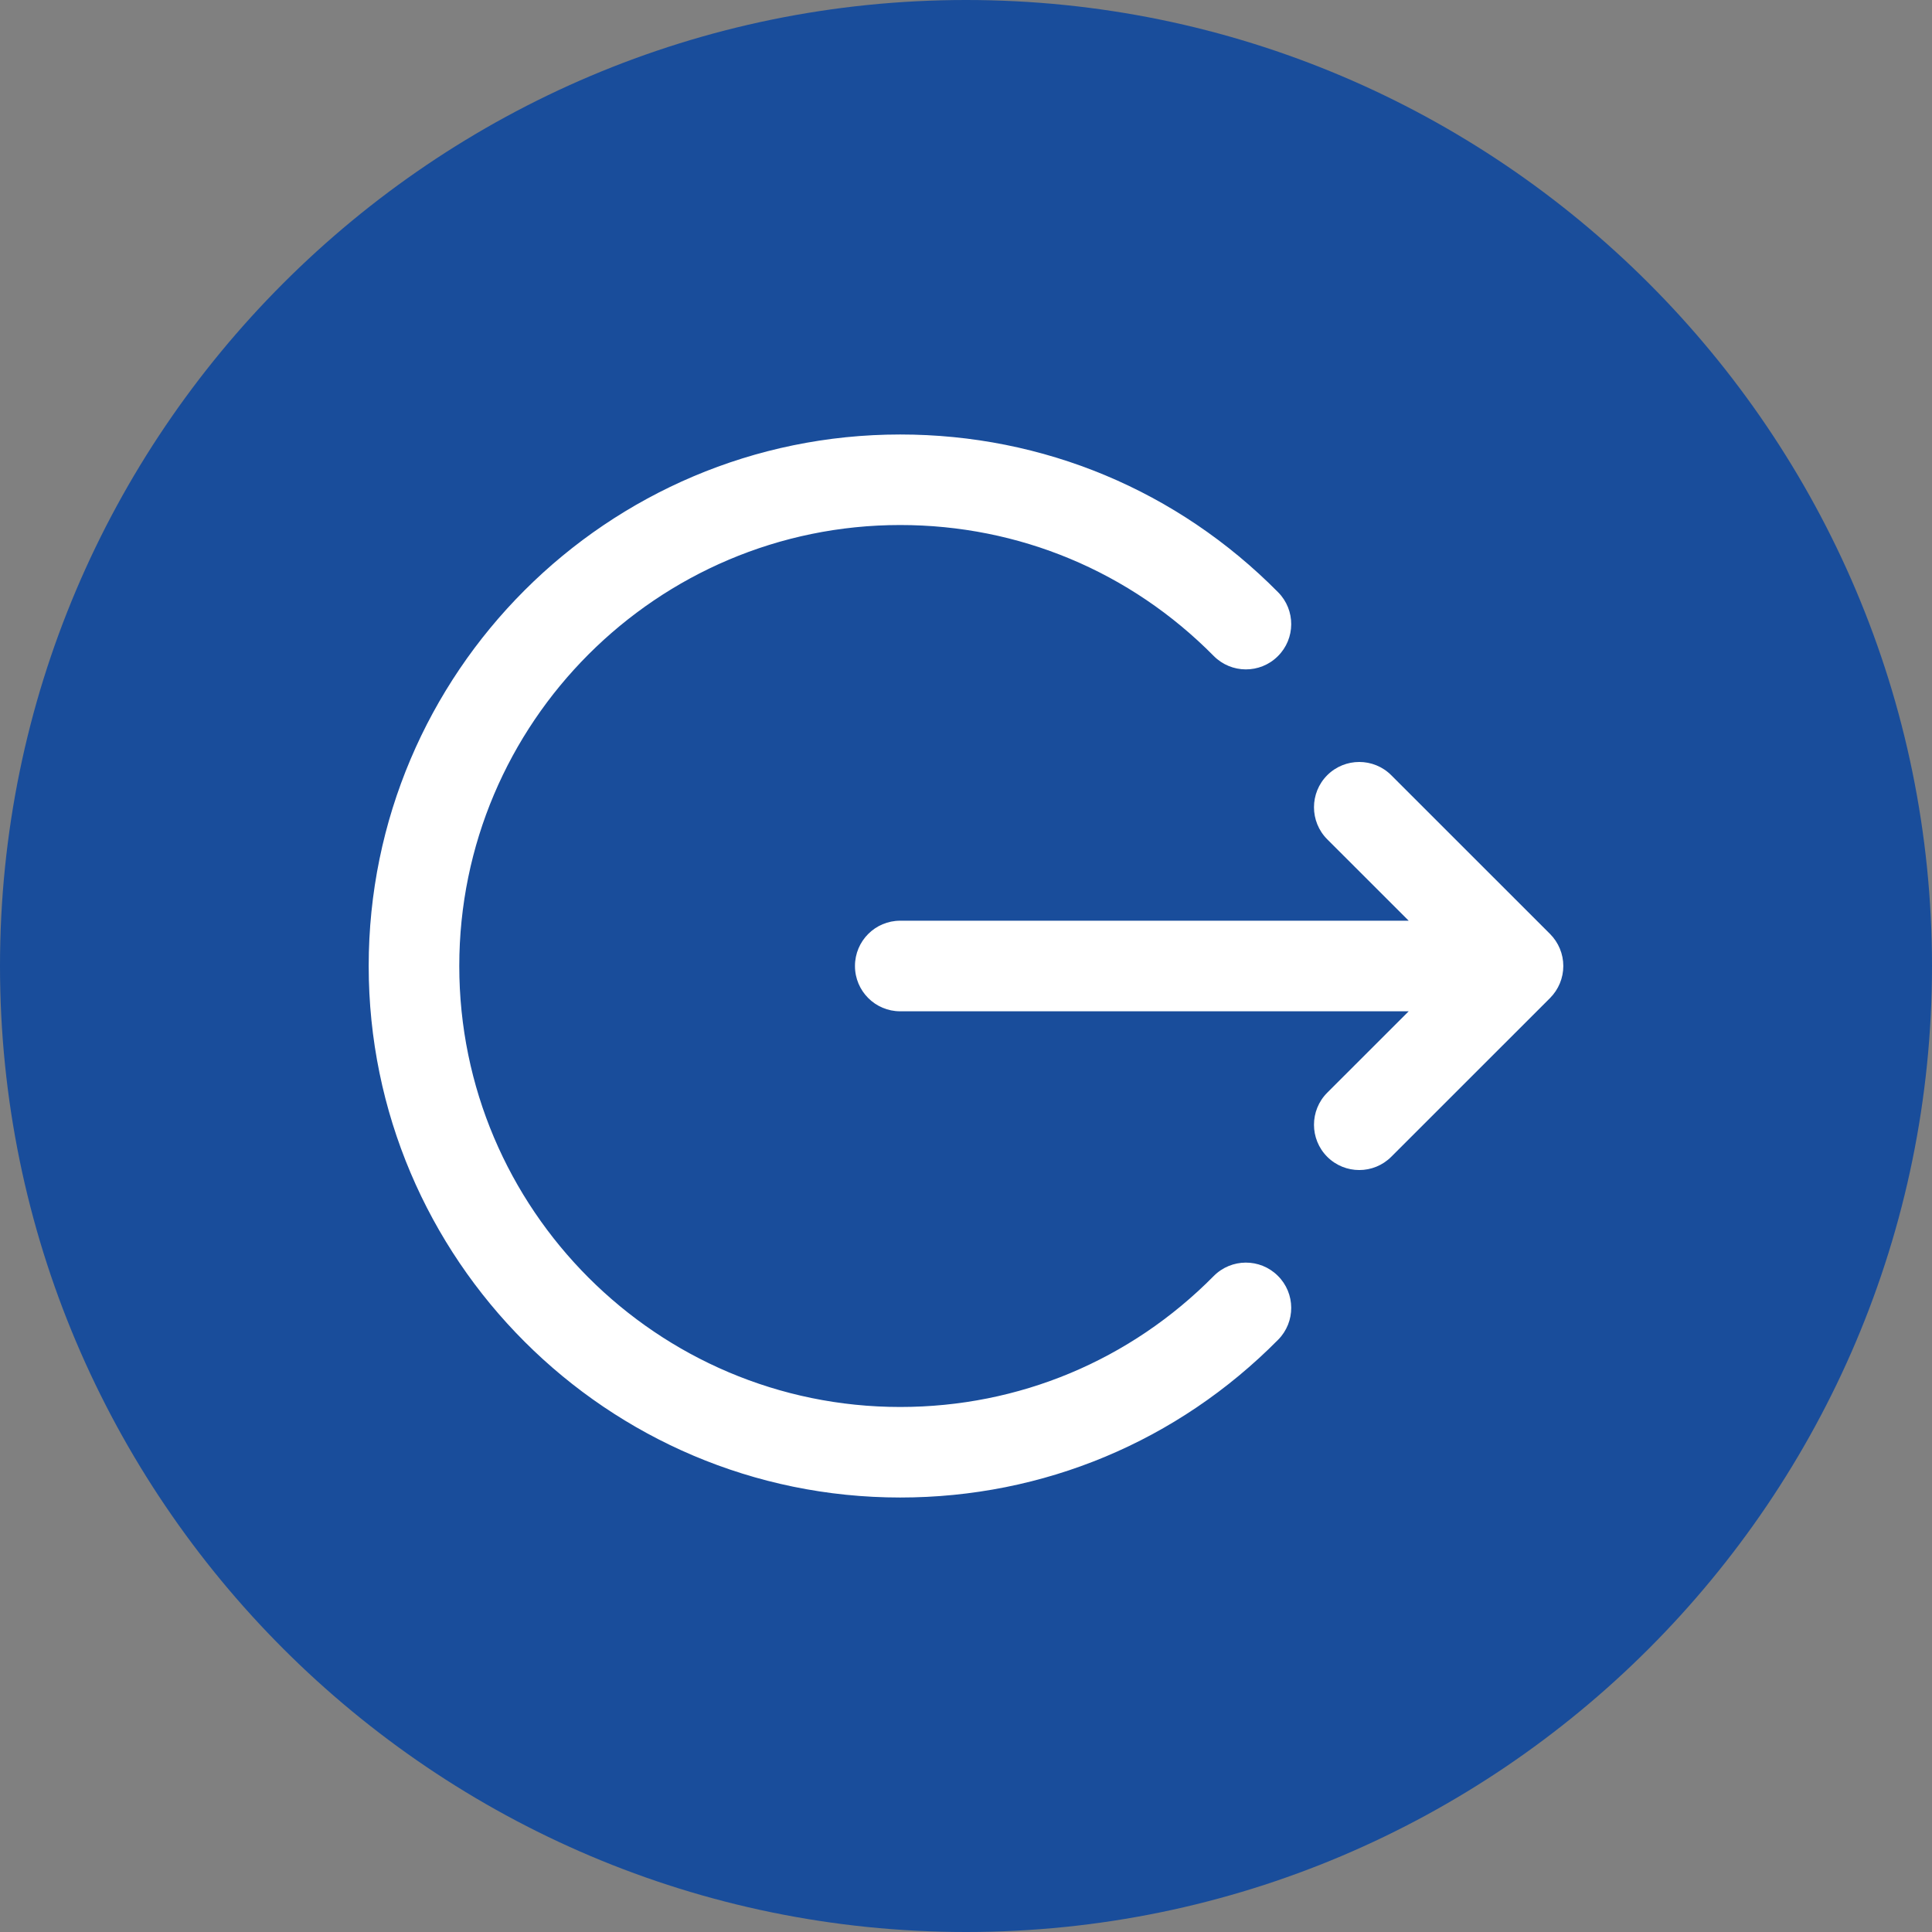 <?xml version="1.0" encoding="UTF-8"?>
<svg width="36px" height="36px" viewBox="0 0 36 36" version="1.1" xmlns="http://www.w3.org/2000/svg" xmlns:xlink="http://www.w3.org/1999/xlink">
    <rect x="0" y="0" width="36" height="36" fill="#808080" stroke="none"/>
    <!-- Generator: Sketch 63.1 (92452) - https://sketch.com -->
    <title>Group 66</title>
    <desc>Created with Sketch.</desc>
    <g id="NEW" stroke="none" stroke-width="1" fill="none" fill-rule="evenodd">
        <g id="Group-66">
            <circle id="Oval" fill="#FFFFFF" cx="18" cy="18" r="17"></circle>
            <g id="logout-(2)" fill="#194D9B" fill-rule="nonzero">
                <path d="M18,0 C8.075,0 0,8.075 0,18 C0,27.925 8.075,36 18,36 C27.925,36 36,27.925 36,18 C36,8.075 27.925,0 18,0 Z M23.816,24.964 C21.941,26.86 19.44,27.904 16.774,27.904 C11.313,27.904 6.87,23.461 6.87,18 C6.87,12.539 11.313,8.096 16.774,8.096 C19.44,8.096 21.941,9.14 23.816,11.036 C24.144,11.367 24.141,11.902 23.809,12.229 C23.478,12.557 22.944,12.554 22.616,12.223 C21.061,10.65 18.986,9.783 16.774,9.783 C12.244,9.783 8.558,13.469 8.558,18 C8.558,22.531 12.244,26.217 16.774,26.217 C18.986,26.217 21.061,25.35 22.616,23.777 C22.944,23.446 23.478,23.443 23.809,23.771 C24.141,24.098 24.144,24.633 23.816,24.964 L23.816,24.964 Z M28.883,18.597 L25.924,21.555 C25.76,21.719 25.544,21.802 25.328,21.802 C25.112,21.802 24.896,21.72 24.731,21.555 C24.402,21.225 24.402,20.691 24.731,20.361 L26.249,18.844 L16.774,18.844 C16.308,18.844 15.931,18.466 15.931,18 C15.931,17.534 16.308,17.156 16.774,17.156 L26.249,17.156 L24.731,15.639 C24.402,15.309 24.402,14.775 24.731,14.445 C25.061,14.116 25.595,14.116 25.924,14.445 L28.883,17.403 C29.041,17.562 29.13,17.776 29.13,18 C29.13,18.224 29.041,18.438 28.883,18.597 L28.883,18.597 Z" id="Shape"></path>
            </g>
        </g>
    </g>
</svg>